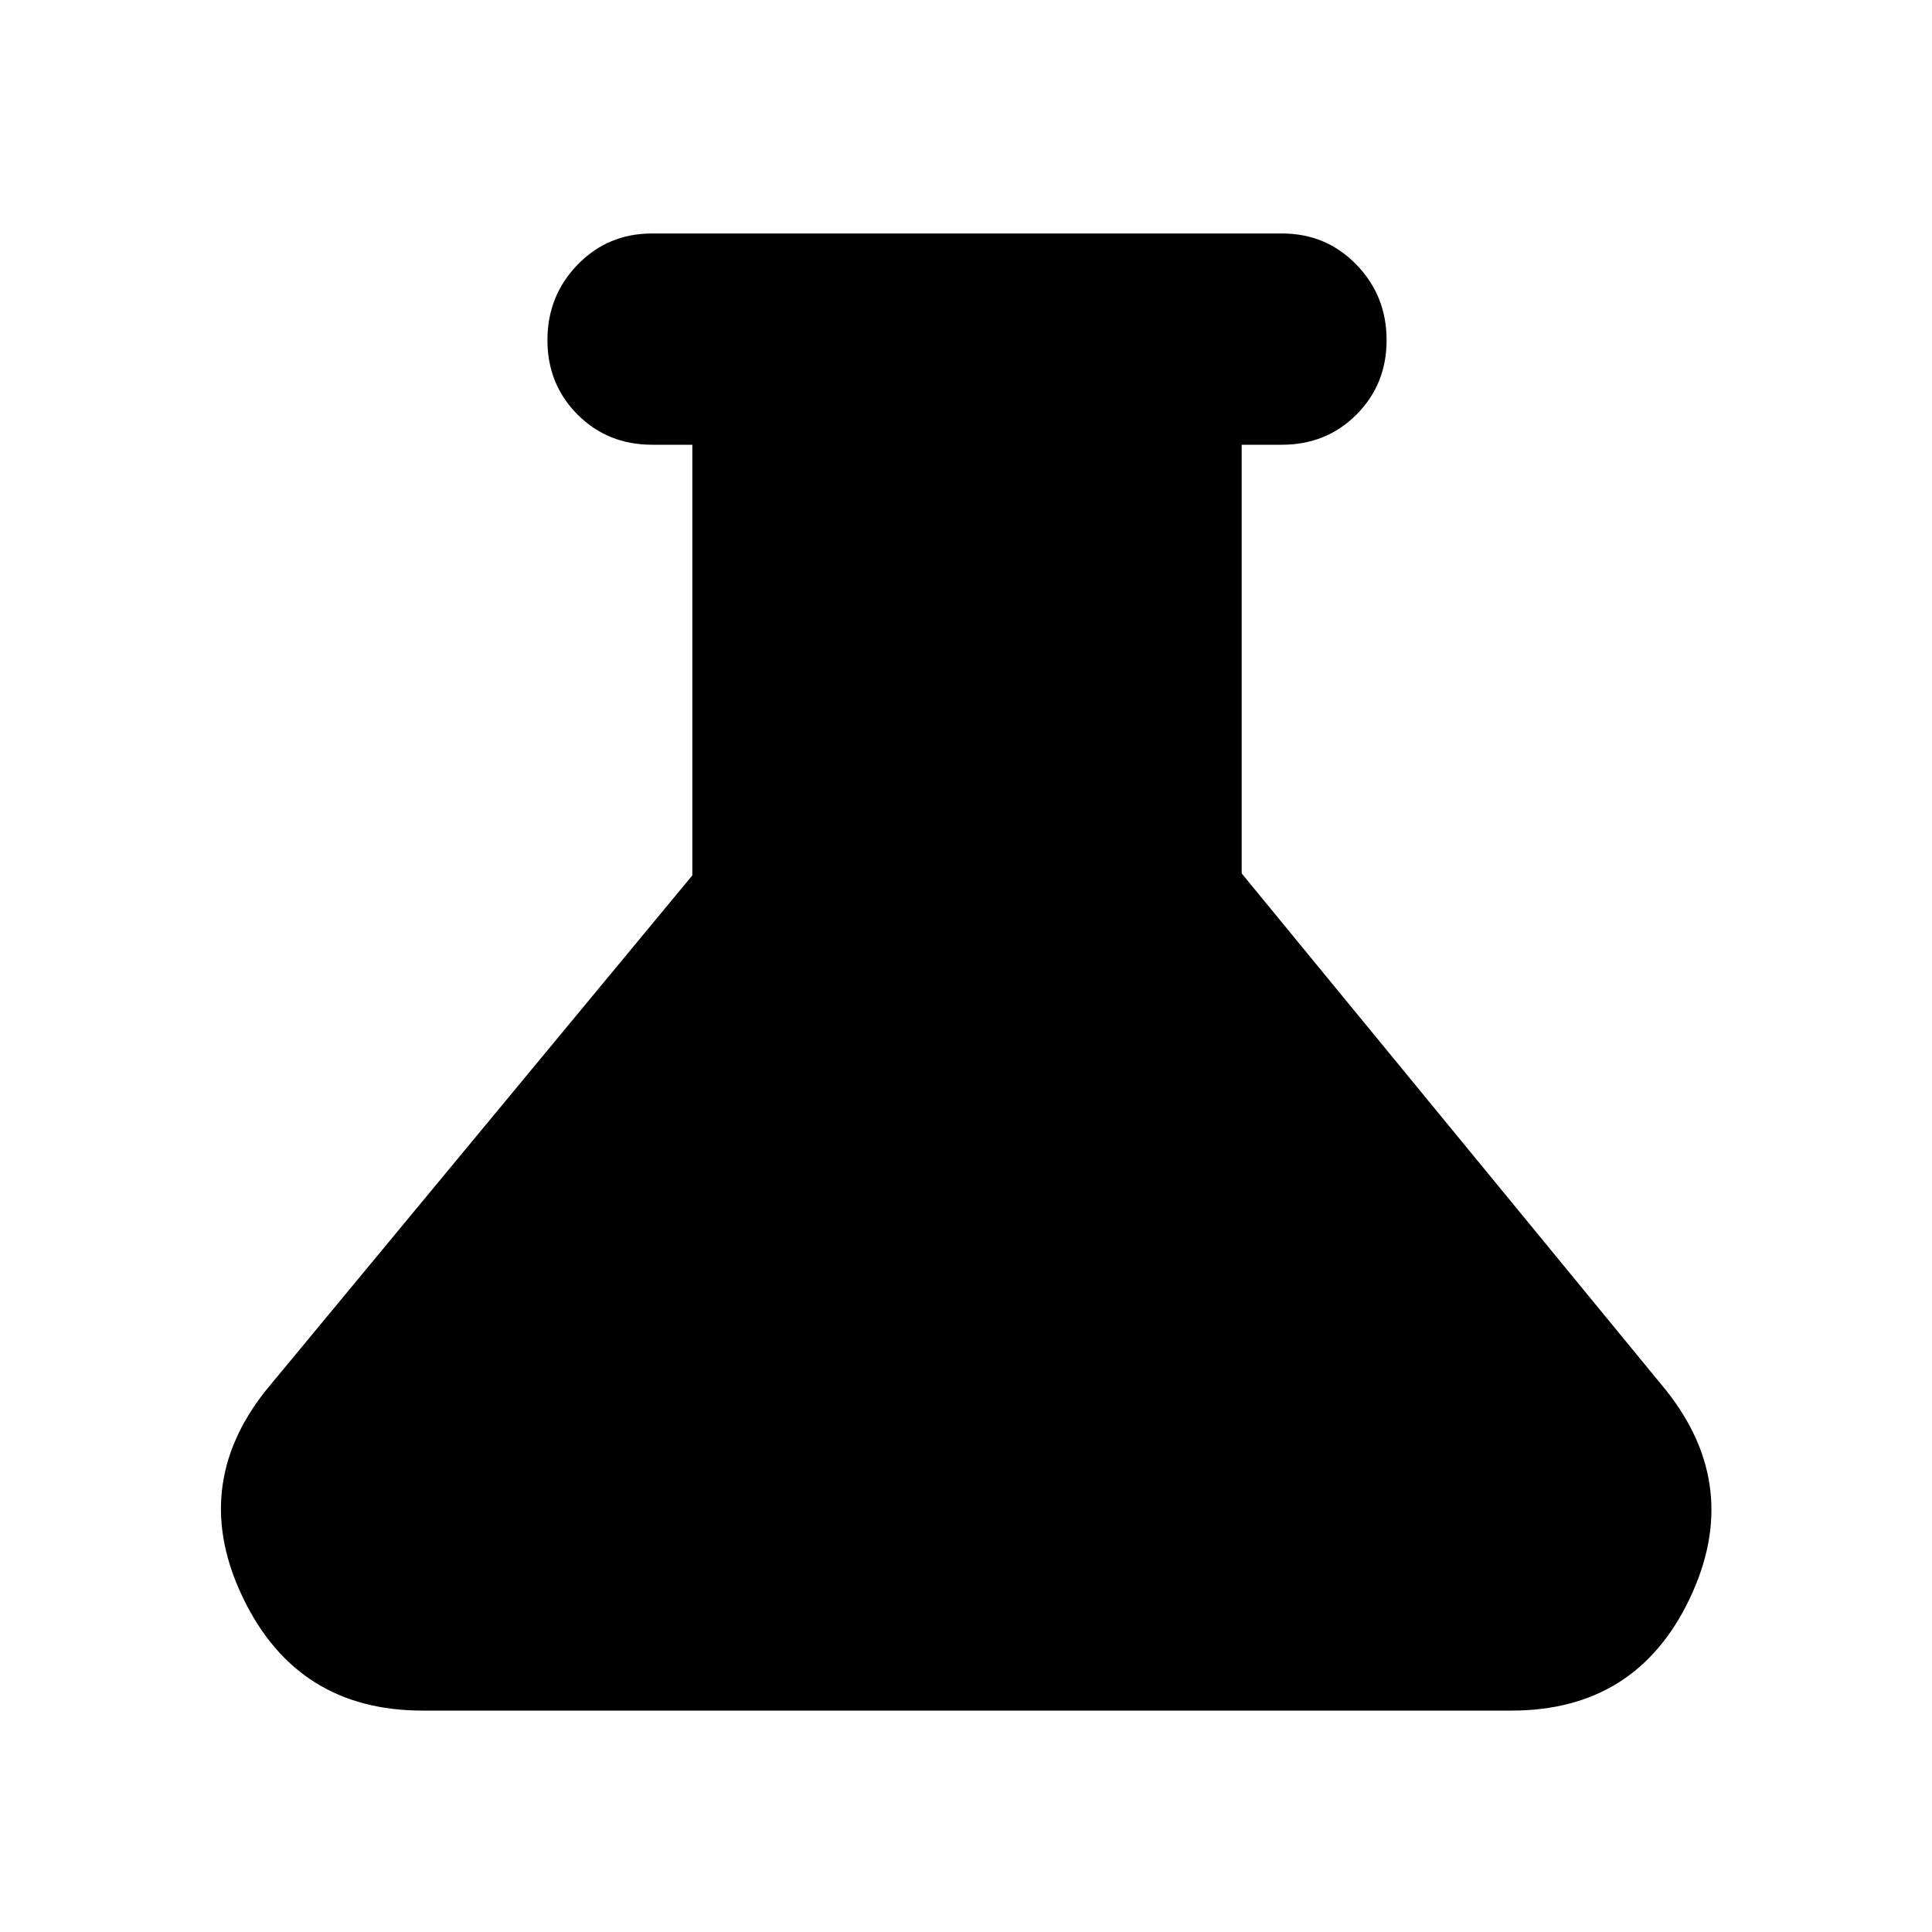 <svg xmlns="http://www.w3.org/2000/svg" height="20" width="20"><path d="M4.375 17.708Q3.083 17.708 2.521 16.552Q1.958 15.396 2.75 14.396L7.167 9.062V4.604H6.75Q6.292 4.604 5.979 4.292Q5.667 3.979 5.667 3.521Q5.667 3.062 5.979 2.74Q6.292 2.417 6.75 2.417H13.271Q13.729 2.417 14.042 2.74Q14.354 3.062 14.354 3.521Q14.354 3.979 14.042 4.292Q13.729 4.604 13.271 4.604H12.854V9.042L17.25 14.396Q18.042 15.396 17.49 16.552Q16.938 17.708 15.646 17.708Z"/></svg>